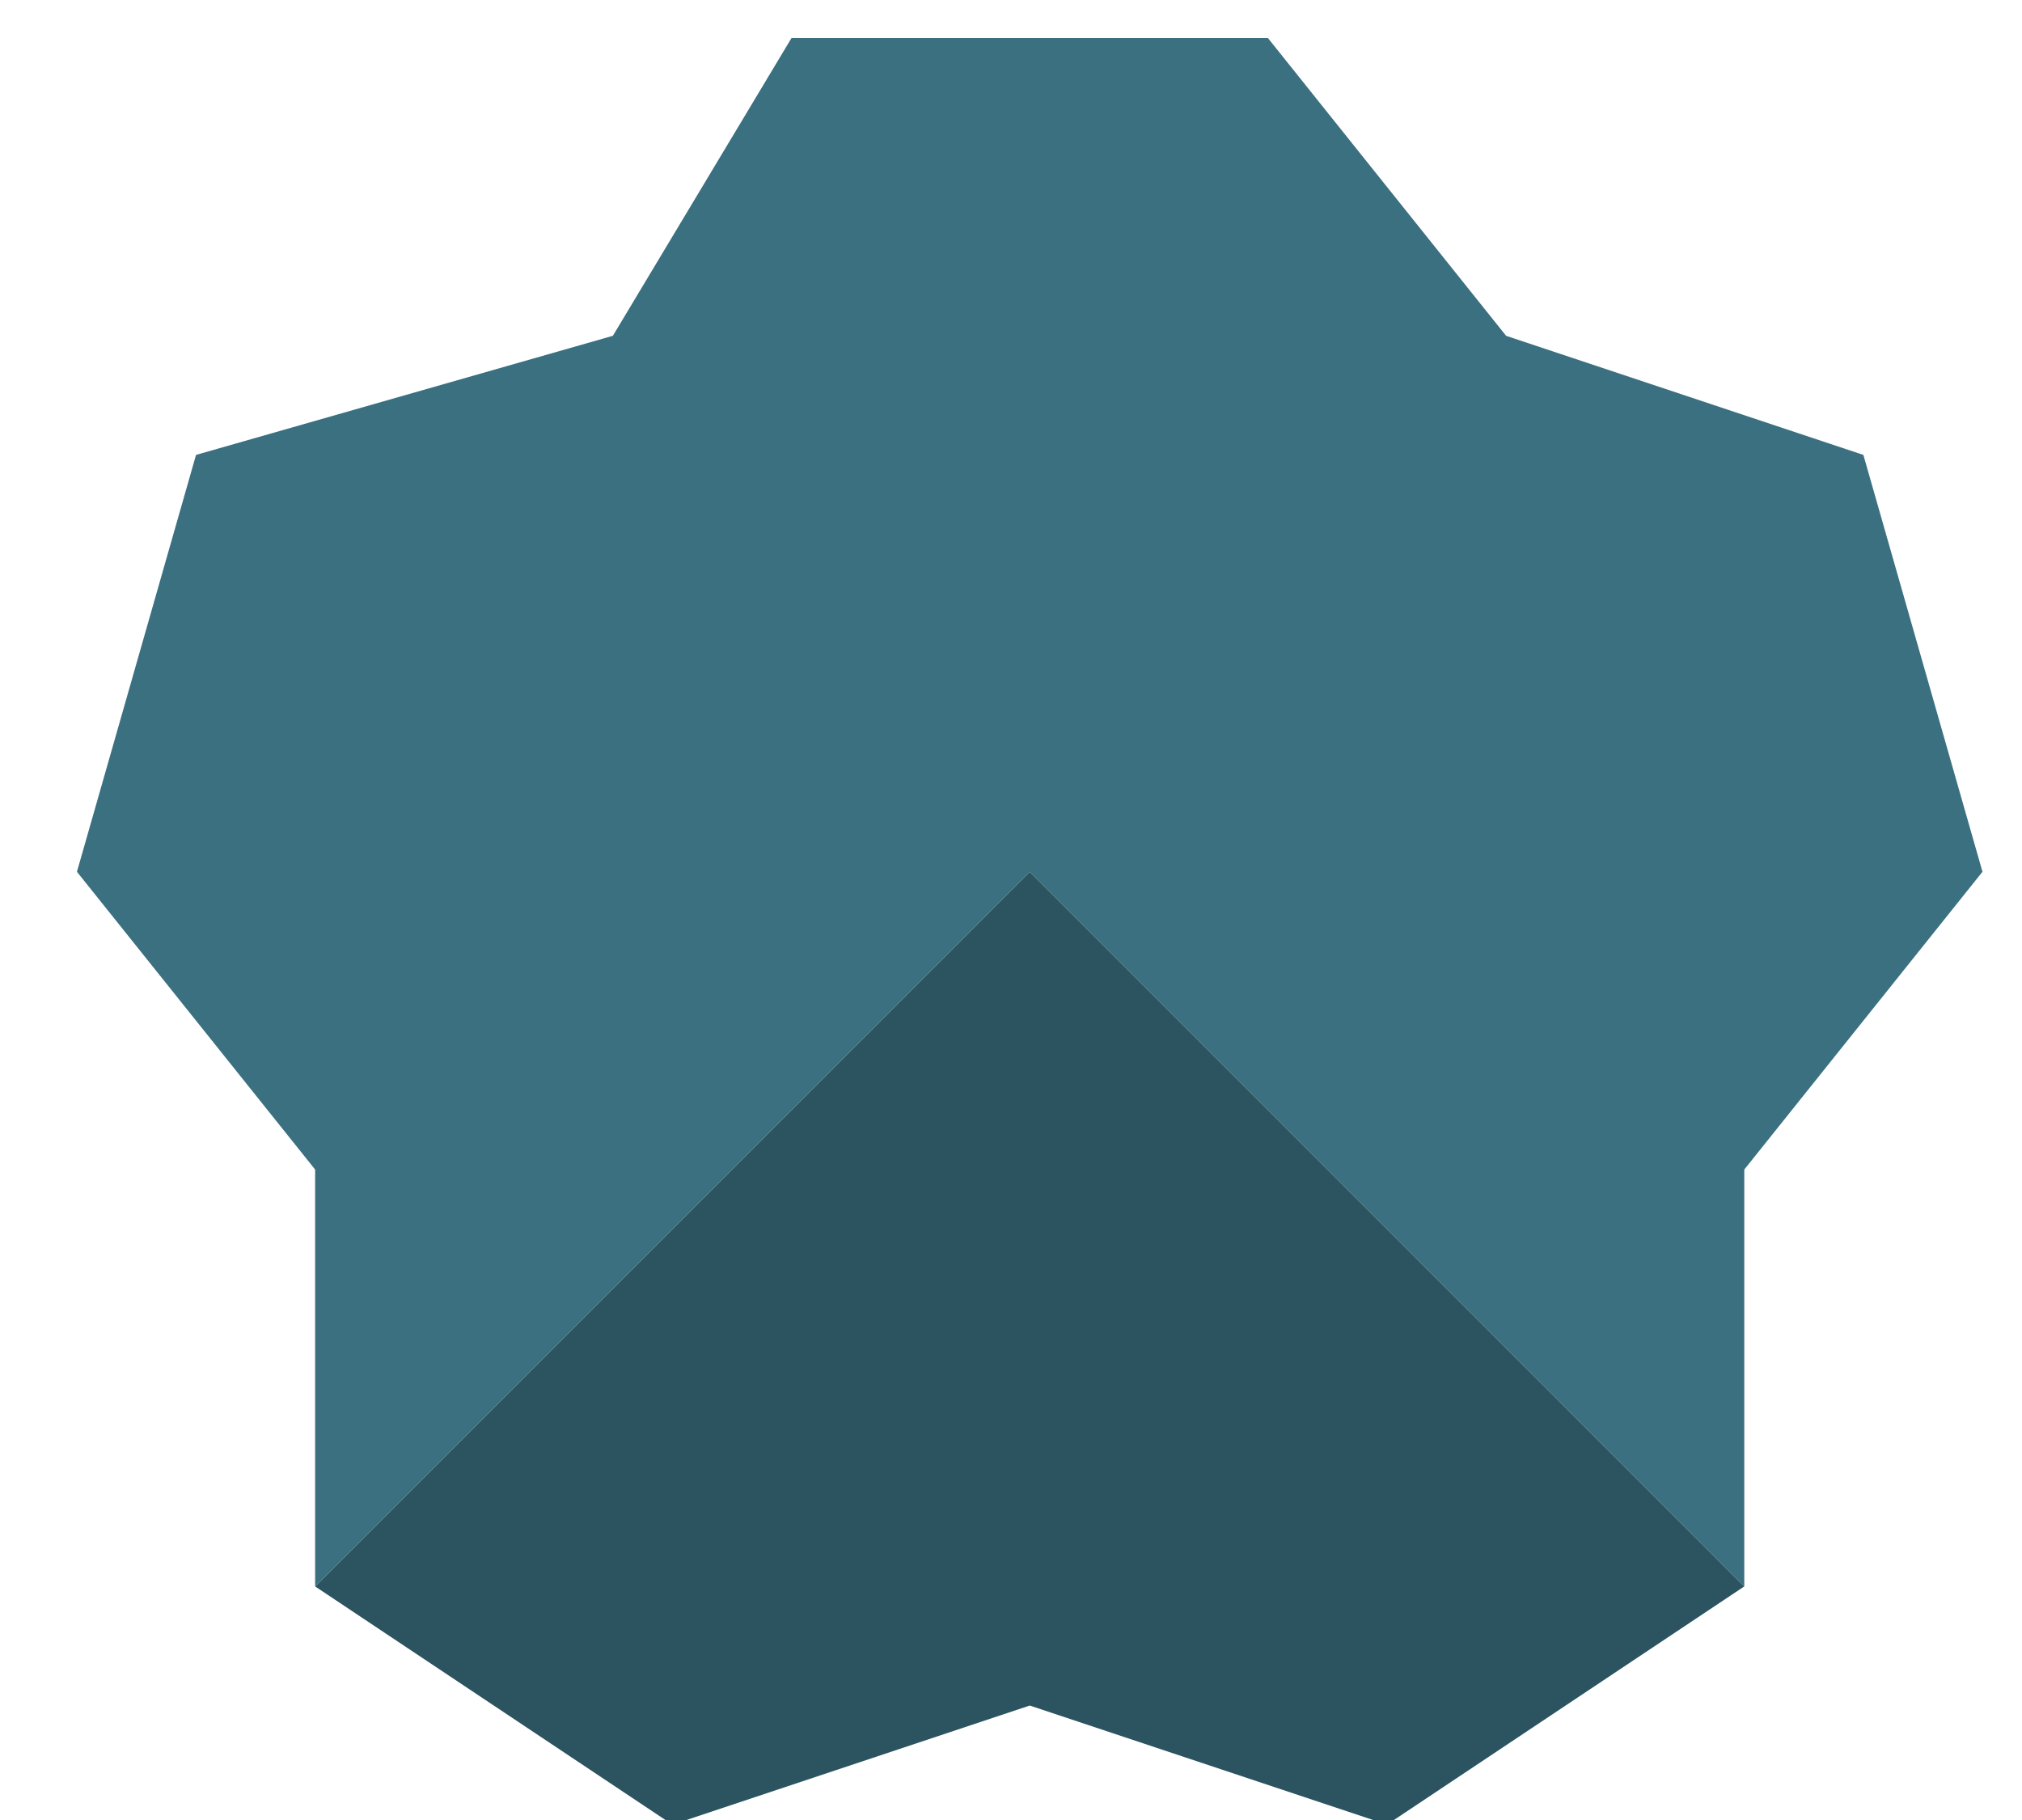 <?xml version="1.0" encoding="UTF-8" standalone="no"?>
<!DOCTYPE svg PUBLIC "-//W3C//DTD SVG 1.1//EN" "http://www.w3.org/Graphics/SVG/1.1/DTD/svg11.dtd">
<svg width="100%" height="100%" viewBox="0 0 20 18" version="1.1" xmlns="http://www.w3.org/2000/svg" xmlns:xlink="http://www.w3.org/1999/xlink" xml:space="preserve" xmlns:serif="http://www.serif.com/" style="fill-rule:evenodd;clip-rule:evenodd;stroke-linejoin:round;stroke-miterlimit:2;">
    <g transform="matrix(1,0,0,1,-313,-11)">
        <g id="seed-star-black" transform="matrix(0.589,0,0,0.589,-411.887,-104.657)">
            <path d="M1248,225L1254,227L1260,223L1248,211L1236,223L1242,227L1248,225Z" style="fill:rgb(44,84,96);fill-rule:nonzero;"/>
            <path d="M1252,197L1244,197L1241,202L1234,204L1232,211L1236,216L1236,223L1248,211L1260,223L1260,216L1264,211L1262,204L1256,202L1252,197Z" style="fill:rgb(58,112,128);fill-rule:nonzero;"/>
        </g>
    </g>
</svg>

